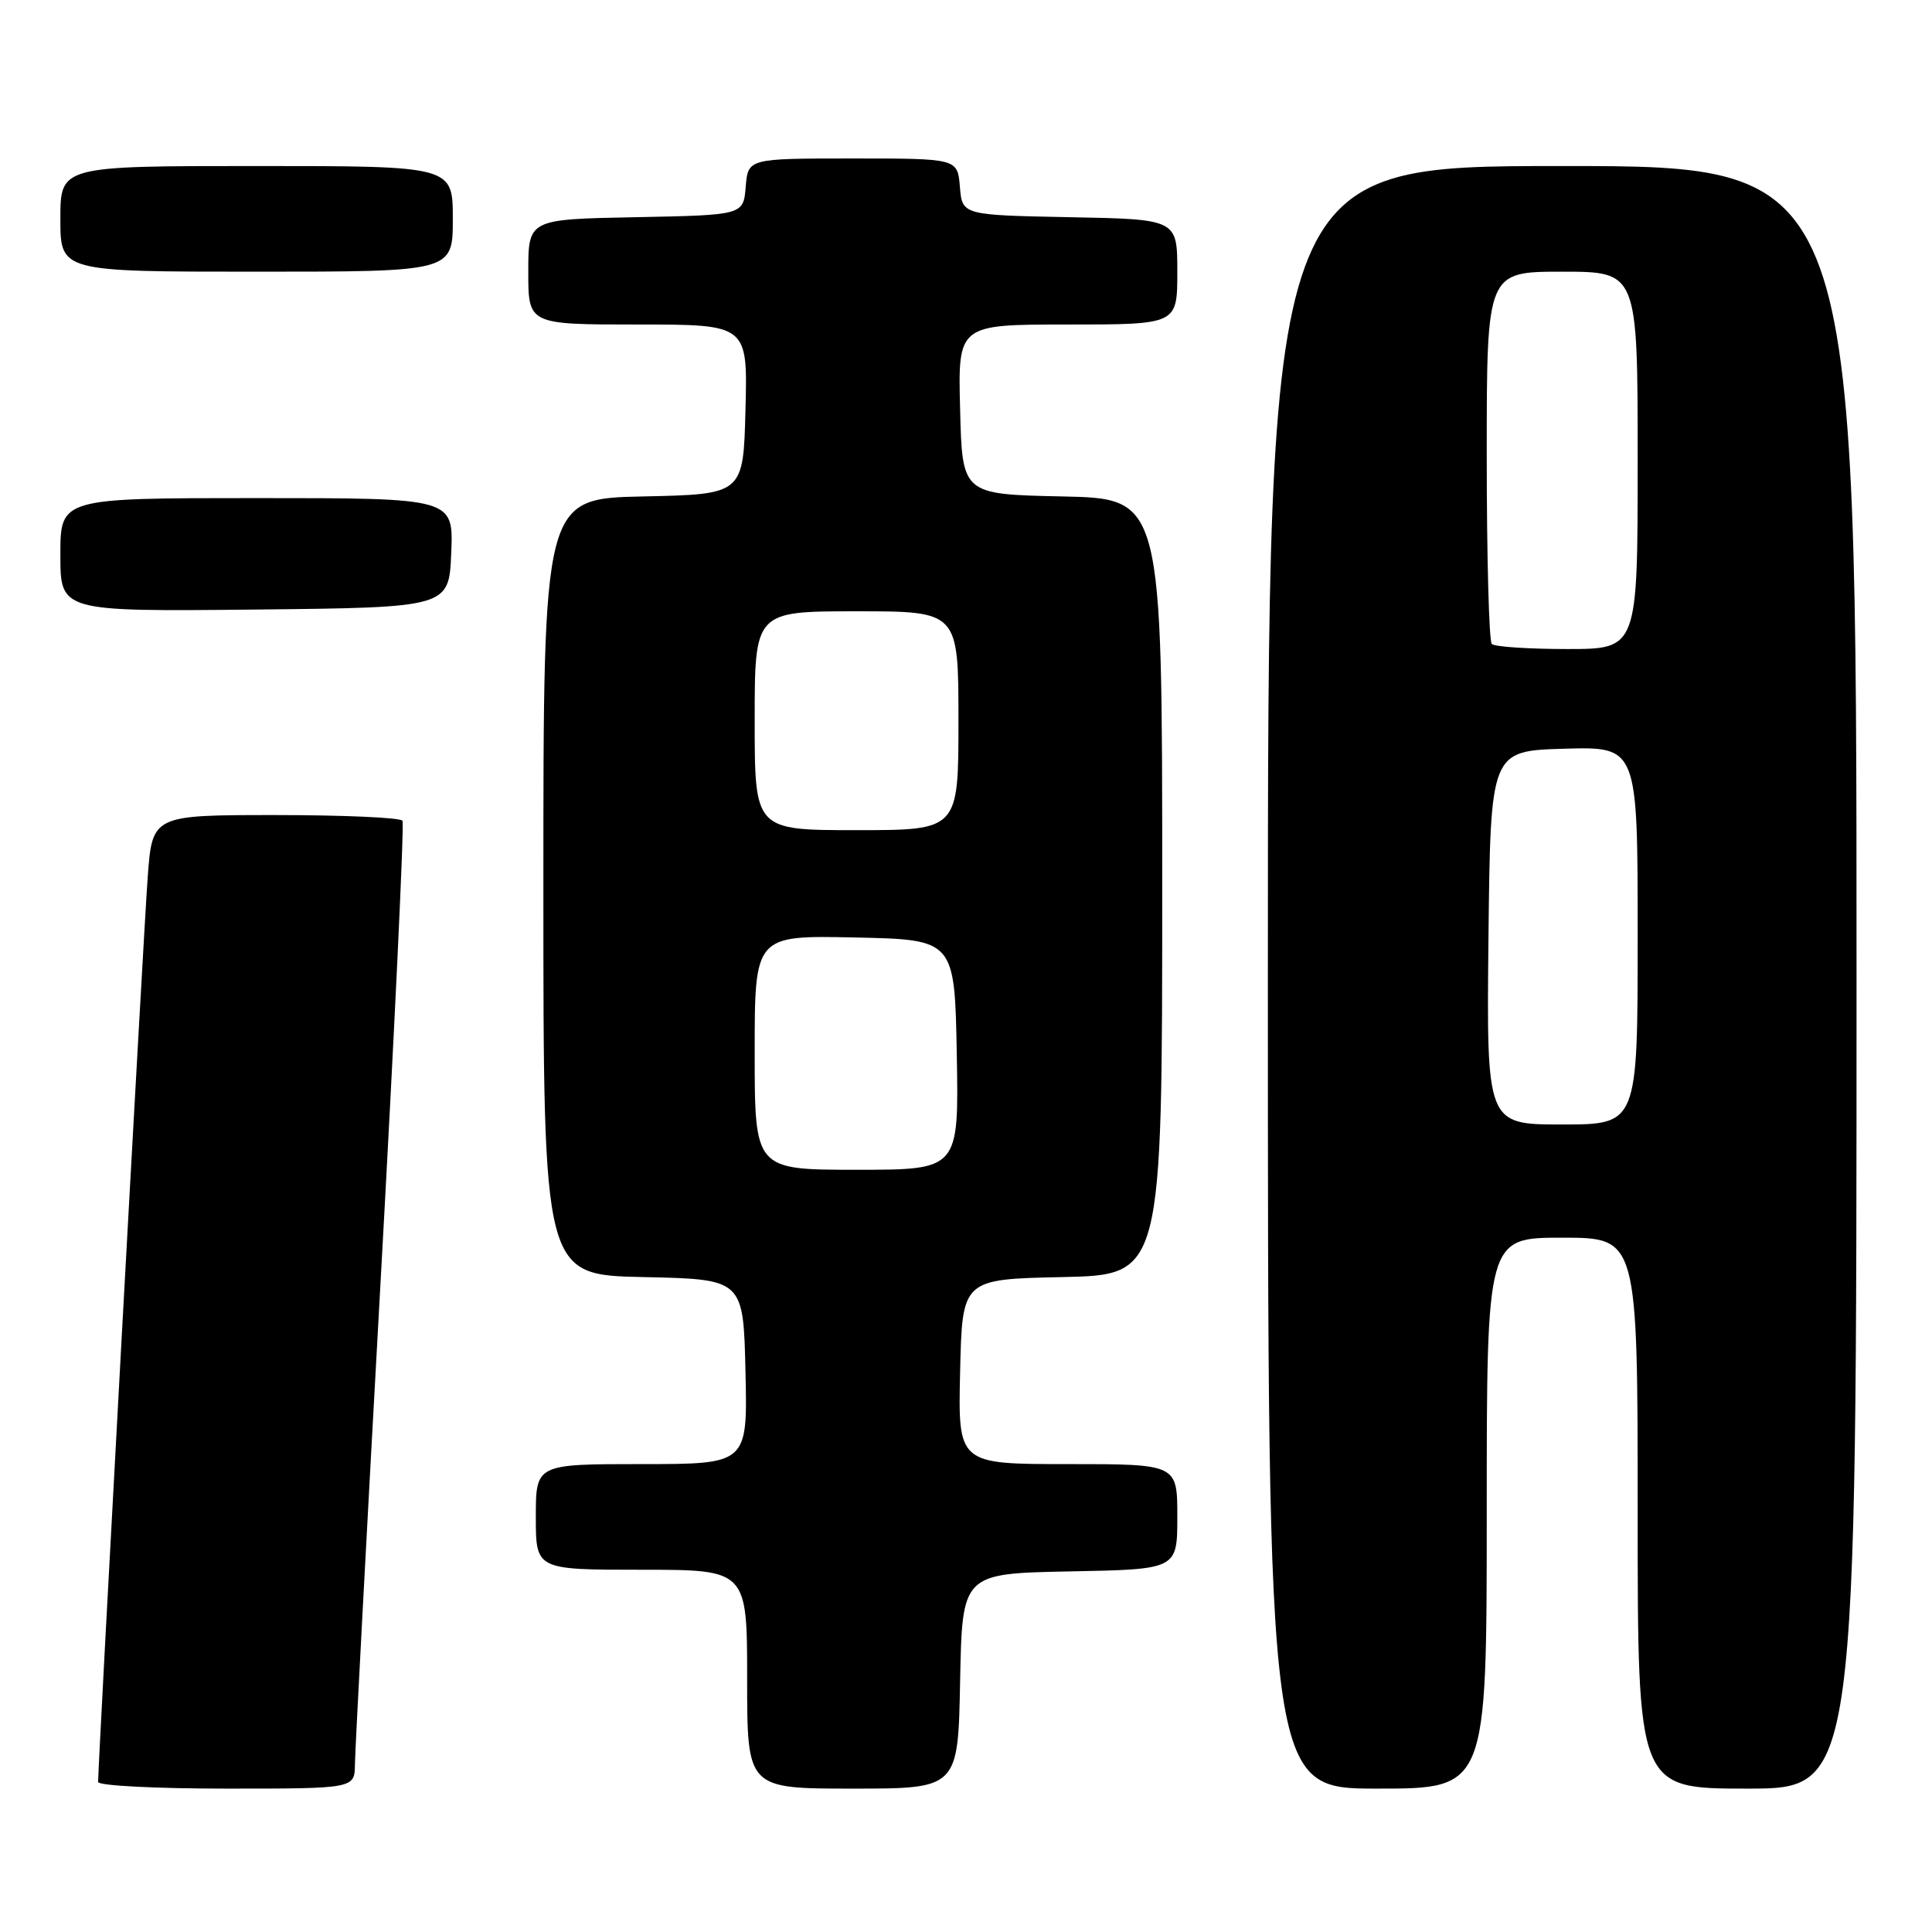 <?xml version="1.0" encoding="UTF-8" standalone="no"?>
<!DOCTYPE svg PUBLIC "-//W3C//DTD SVG 1.1//EN" "http://www.w3.org/Graphics/SVG/1.1/DTD/svg11.dtd" >
<svg xmlns="http://www.w3.org/2000/svg" xmlns:xlink="http://www.w3.org/1999/xlink" version="1.1" viewBox="0 0 256 256">
 <g >
 <path fill="currentColor"
d=" M 47.03 233.75 C 47.05 231.96 48.57 203.28 50.42 170.00 C 52.27 136.72 53.58 109.16 53.33 108.75 C 53.08 108.34 45.52 108.00 36.53 108.00 C 20.18 108.00 20.18 108.00 19.57 116.25 C 19.04 123.29 13.00 233.63 13.00 236.12 C 13.00 236.61 20.65 237.00 30.00 237.00 C 47.00 237.00 47.00 237.00 47.03 233.75 Z  M 127.22 222.75 C 127.50 208.50 127.50 208.50 141.75 208.22 C 156.00 207.95 156.00 207.95 156.00 200.97 C 156.00 194.00 156.00 194.00 141.47 194.00 C 126.94 194.00 126.94 194.00 127.22 181.75 C 127.50 169.50 127.50 169.50 140.75 169.22 C 154.00 168.94 154.00 168.94 154.00 117.50 C 154.00 66.06 154.00 66.06 140.75 65.78 C 127.50 65.50 127.50 65.50 127.22 54.25 C 126.93 43.00 126.93 43.00 141.47 43.00 C 156.00 43.00 156.00 43.00 156.00 36.03 C 156.00 29.05 156.00 29.05 141.75 28.78 C 127.50 28.50 127.50 28.50 127.19 24.75 C 126.88 21.00 126.88 21.00 113.00 21.00 C 99.12 21.00 99.12 21.00 98.81 24.75 C 98.50 28.50 98.50 28.50 84.25 28.78 C 70.00 29.05 70.00 29.05 70.00 36.03 C 70.00 43.00 70.00 43.00 84.53 43.00 C 99.07 43.00 99.07 43.00 98.78 54.25 C 98.50 65.50 98.50 65.50 85.25 65.78 C 72.00 66.06 72.00 66.06 72.00 117.50 C 72.00 168.94 72.00 168.94 85.25 169.22 C 98.50 169.50 98.50 169.50 98.78 181.75 C 99.06 194.00 99.06 194.00 85.03 194.00 C 71.00 194.00 71.00 194.00 71.00 201.00 C 71.00 208.00 71.00 208.00 85.00 208.00 C 99.00 208.00 99.00 208.00 99.00 222.50 C 99.00 237.00 99.00 237.00 112.97 237.00 C 126.95 237.00 126.95 237.00 127.22 222.75 Z  M 197.00 200.50 C 197.00 164.00 197.00 164.00 207.00 164.00 C 217.00 164.00 217.00 164.00 217.00 200.50 C 217.00 237.00 217.00 237.00 231.50 237.00 C 246.00 237.00 246.00 237.00 246.00 129.50 C 246.00 22.00 246.00 22.00 207.00 22.00 C 168.00 22.00 168.00 22.00 168.00 129.50 C 168.00 237.00 168.00 237.00 182.50 237.00 C 197.00 237.00 197.00 237.00 197.00 200.50 Z  M 59.79 73.25 C 60.09 66.00 60.09 66.00 34.04 66.00 C 8.00 66.00 8.00 66.00 8.00 73.52 C 8.00 81.03 8.00 81.03 33.75 80.77 C 59.50 80.50 59.50 80.50 59.79 73.25 Z  M 60.00 29.00 C 60.00 22.00 60.00 22.00 34.00 22.00 C 8.00 22.00 8.00 22.00 8.00 29.00 C 8.00 36.00 8.00 36.00 34.00 36.00 C 60.00 36.00 60.00 36.00 60.00 29.00 Z  M 100.00 139.47 C 100.00 123.94 100.00 123.94 113.25 124.22 C 126.50 124.50 126.50 124.50 126.78 139.75 C 127.05 155.00 127.05 155.00 113.53 155.00 C 100.00 155.00 100.00 155.00 100.00 139.47 Z  M 100.00 95.50 C 100.00 81.00 100.00 81.00 113.50 81.00 C 127.00 81.00 127.00 81.00 127.00 95.50 C 127.00 110.00 127.00 110.00 113.50 110.00 C 100.00 110.00 100.00 110.00 100.00 95.50 Z  M 197.23 124.25 C 197.50 99.50 197.50 99.50 207.25 99.21 C 217.00 98.93 217.00 98.93 217.00 123.96 C 217.00 149.00 217.00 149.00 206.98 149.00 C 196.97 149.00 196.97 149.00 197.23 124.25 Z  M 197.67 85.33 C 197.30 84.97 197.00 73.72 197.00 60.33 C 197.00 36.00 197.00 36.00 207.00 36.00 C 217.00 36.00 217.00 36.00 217.00 61.00 C 217.00 86.00 217.00 86.00 207.67 86.00 C 202.53 86.00 198.03 85.70 197.67 85.33 Z "/>
</g>
</svg>